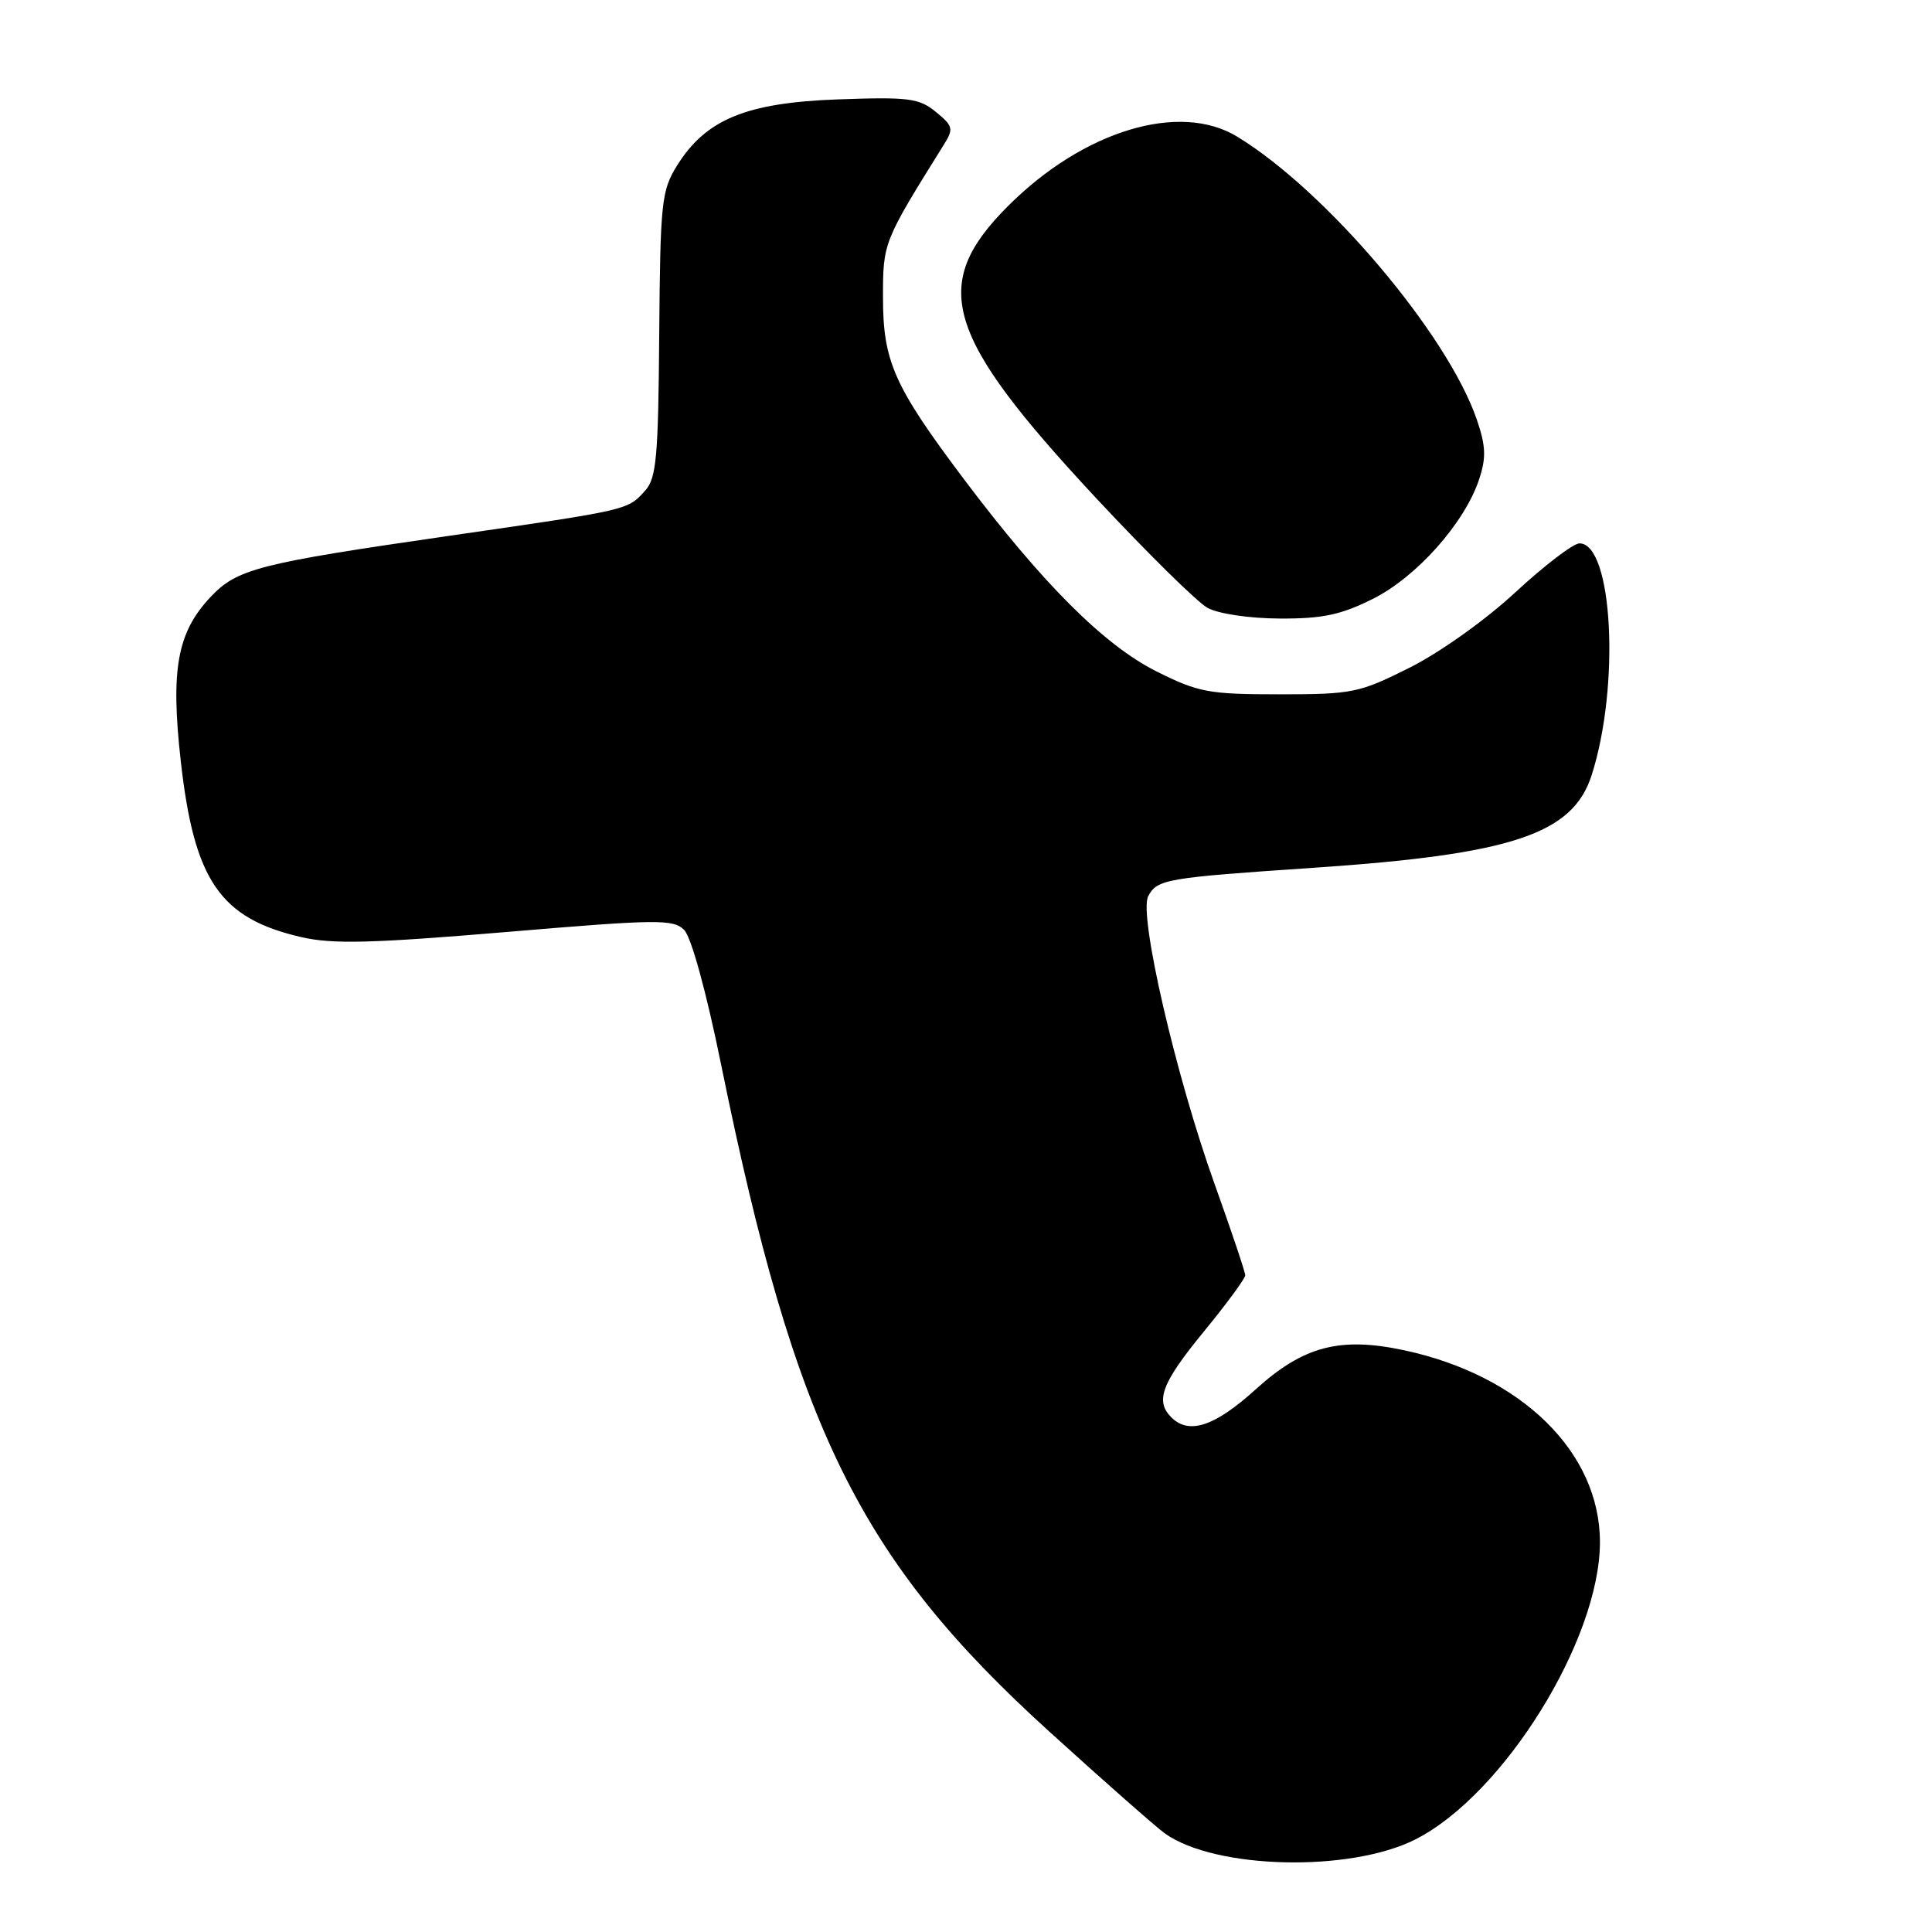 <?xml version="1.0" encoding="UTF-8" standalone="no"?>
<!DOCTYPE svg PUBLIC "-//W3C//DTD SVG 1.1//EN" "http://www.w3.org/Graphics/SVG/1.1/DTD/svg11.dtd" >
<svg xmlns="http://www.w3.org/2000/svg" xmlns:xlink="http://www.w3.org/1999/xlink" version="1.1" viewBox="0 0 256 256">
 <g >
 <path fill="currentColor"
d=" M 187.55 243.73 C 199.25 237.80 212.00 217.26 212.00 204.34 C 212.00 192.44 201.61 182.25 186.07 178.92 C 177.56 177.10 172.72 178.36 166.42 184.07 C 160.96 189.01 157.55 190.15 155.20 187.80 C 153.03 185.63 153.93 183.25 159.50 176.46 C 162.53 172.77 165.00 169.40 165.00 168.98 C 165.00 168.56 163.17 163.11 160.93 156.86 C 155.78 142.50 150.86 121.18 152.14 118.76 C 153.33 116.50 154.46 116.31 174.00 114.99 C 200.34 113.21 208.39 110.53 210.90 102.72 C 214.69 90.90 213.70 72.00 209.29 72.00 C 208.47 72.00 204.65 74.92 200.80 78.48 C 196.82 82.17 190.76 86.48 186.76 88.48 C 180.10 91.82 179.20 92.00 169.53 92.00 C 160.16 92.00 158.82 91.75 153.25 88.97 C 146.32 85.50 138.18 77.38 127.73 63.50 C 118.45 51.15 117.00 47.90 117.00 39.38 C 117.00 32.14 117.04 32.03 125.06 19.18 C 126.38 17.06 126.30 16.71 124.01 14.83 C 121.78 13.01 120.43 12.83 111.01 13.17 C 98.88 13.61 93.52 15.81 89.70 21.96 C 87.65 25.25 87.49 26.81 87.35 44.31 C 87.23 60.62 86.98 63.37 85.47 65.03 C 83.14 67.61 83.40 67.55 59.58 70.99 C 34.08 74.68 31.39 75.37 27.83 79.18 C 23.47 83.85 22.59 88.76 23.96 100.91 C 25.73 116.68 29.16 121.69 39.91 124.17 C 44.07 125.13 49.18 125.00 67.05 123.50 C 87.15 121.80 89.21 121.78 90.65 123.22 C 91.60 124.17 93.59 131.42 95.57 141.15 C 105.38 189.34 113.89 206.63 139.10 229.50 C 146.37 236.10 153.25 242.16 154.38 242.96 C 161.07 247.70 178.90 248.11 187.55 243.73 Z  M 181.88 79.37 C 187.70 76.47 194.09 69.29 196.00 63.49 C 196.94 60.65 196.88 59.10 195.70 55.64 C 191.85 44.33 175.75 25.30 163.94 18.11 C 156.30 13.45 143.57 17.30 133.58 27.29 C 123.12 37.75 125.13 44.41 145.20 65.96 C 151.97 73.22 158.62 79.78 160.00 80.54 C 161.43 81.33 165.51 81.94 169.55 81.96 C 175.22 81.99 177.65 81.48 181.88 79.37 Z "/>
</g>
</svg>